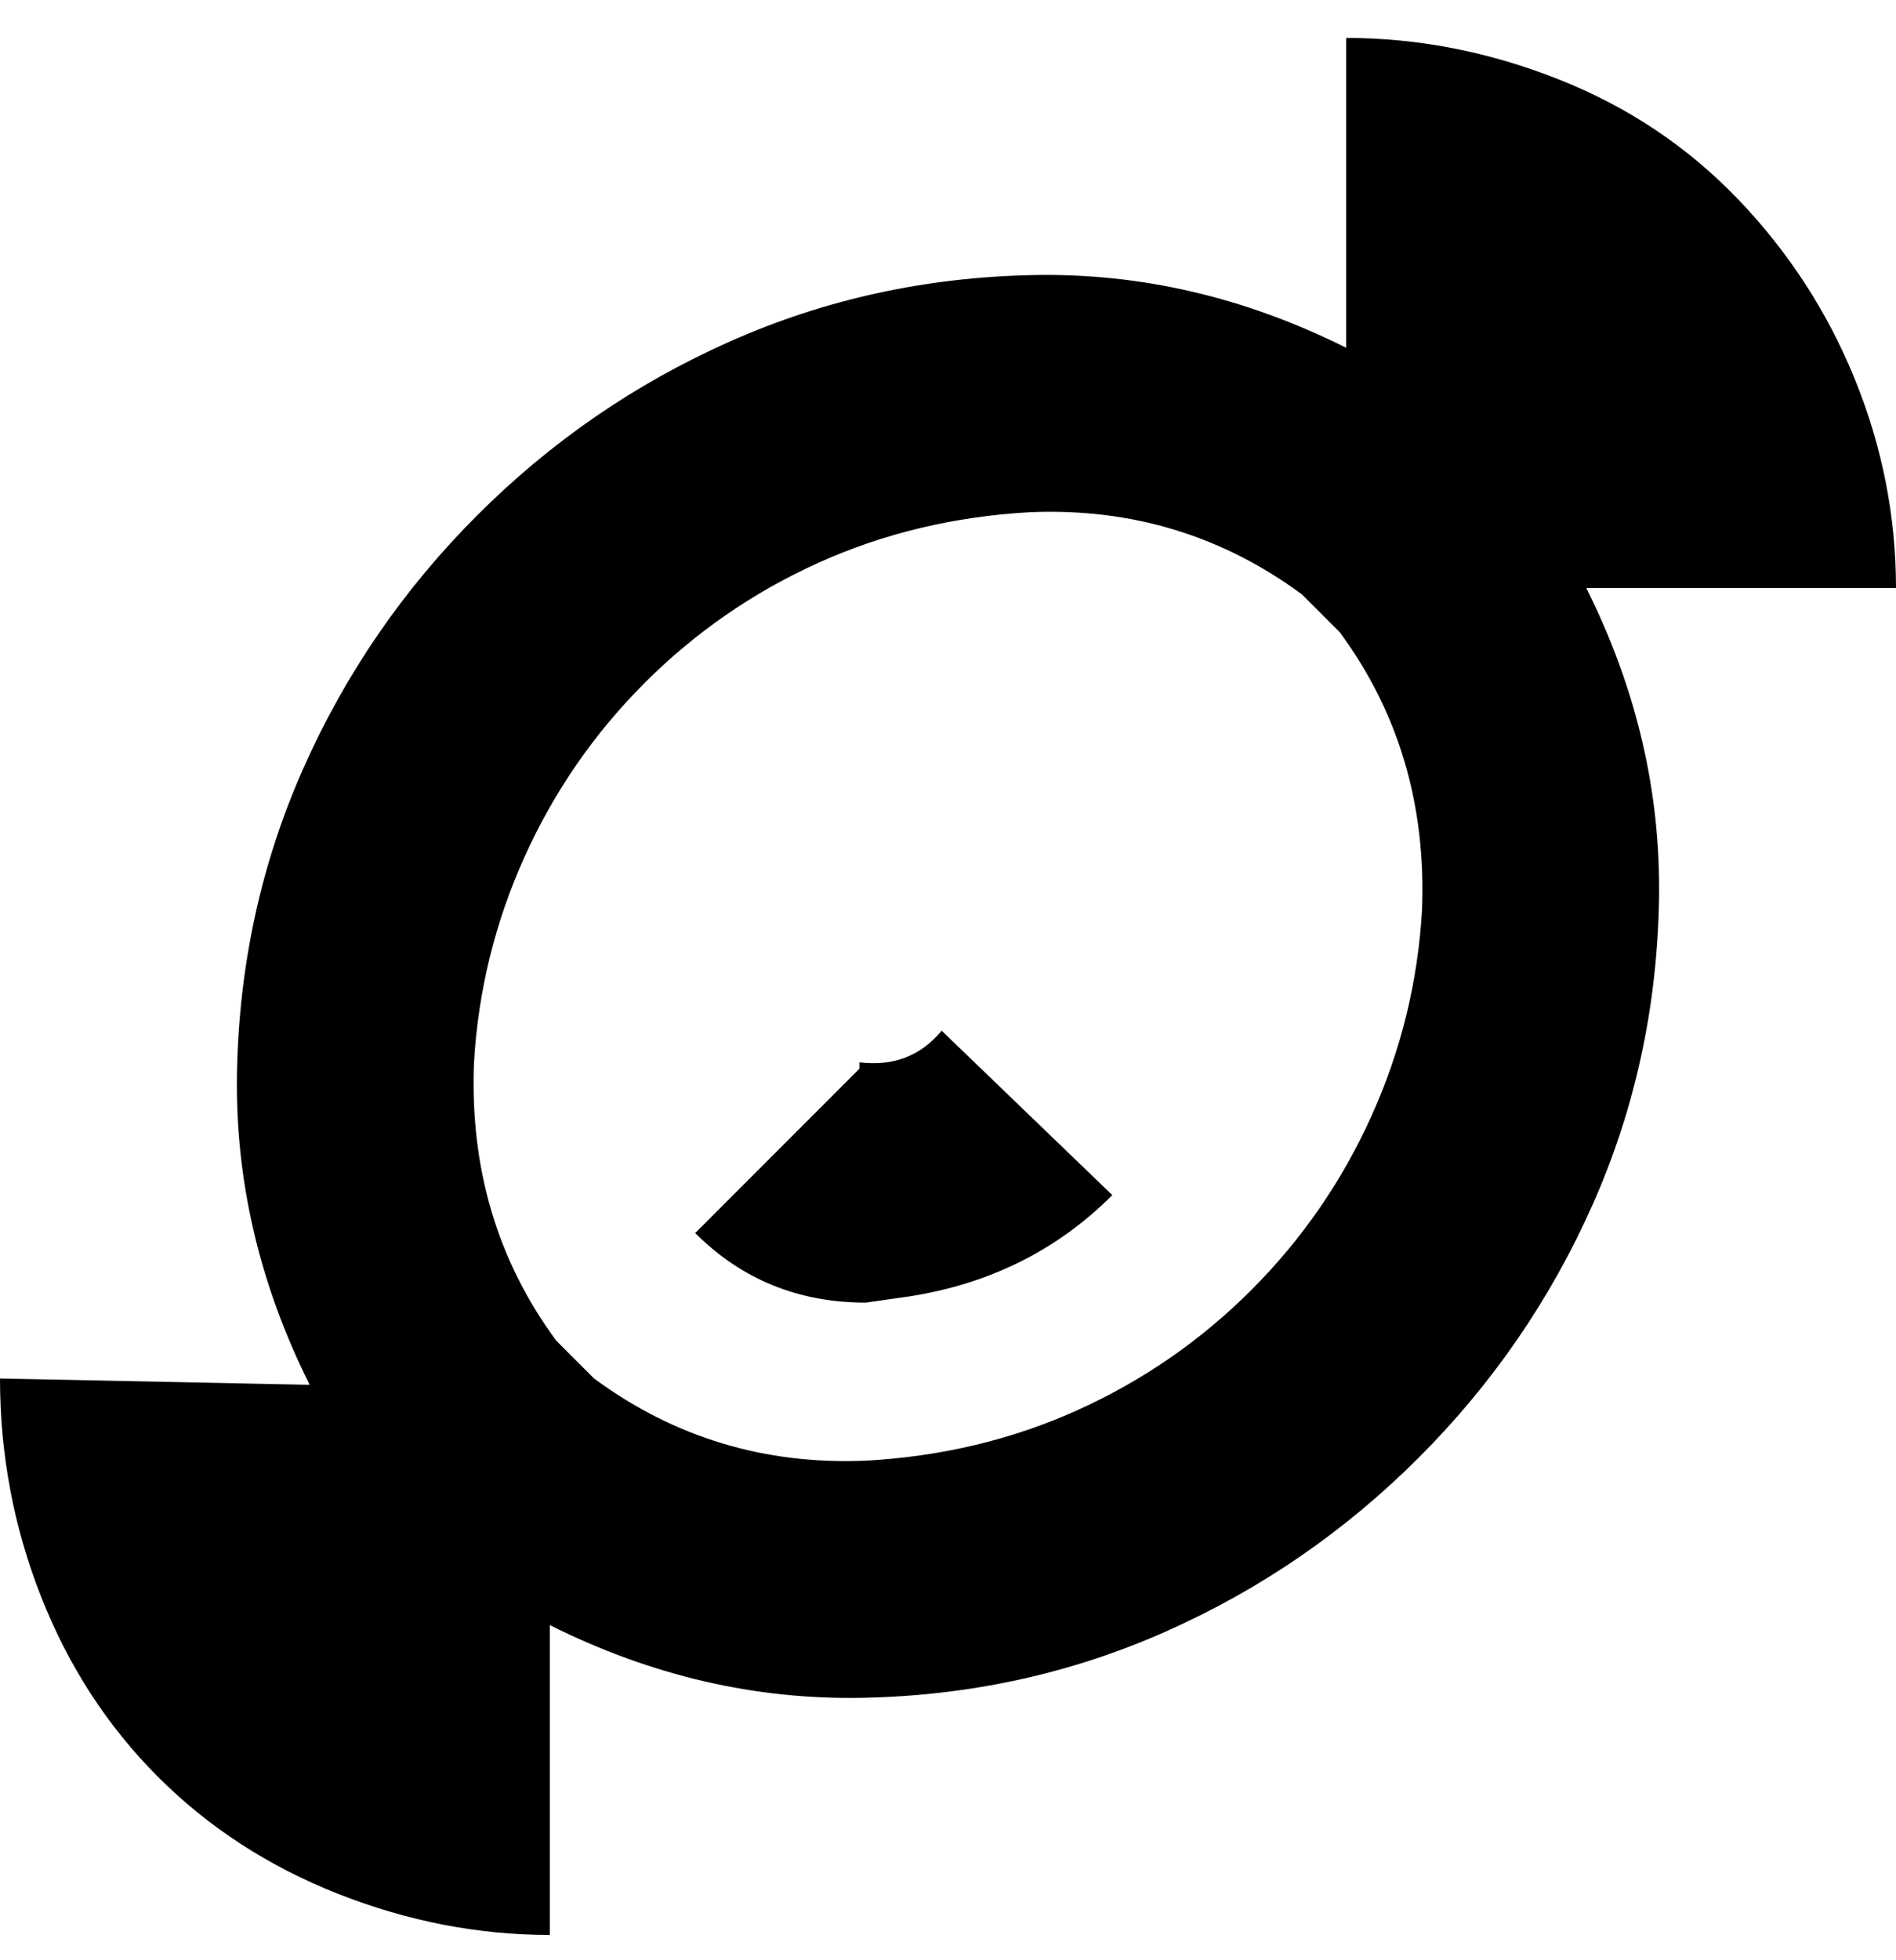 <svg viewBox="0 0 300 310" xmlns="http://www.w3.org/2000/svg"><path d="M300 93q0-17-6.5-33T275 31.5q-12-12.5-28.5-19T213 6v49q-24-12-49.5-11.5t-48 10.5Q93 64 75.5 81.5t-27.5 40q-10 22.5-10.5 48T49 219l-49-1q0 18 6.5 34.5T25 281q12 12 28.5 18.5T87 306v-49q24 12 49.5 11.5t48-10.5q22.5-10 40-27.5t27.5-40q10-22.5 10.5-48T251 93h49zM198 204q-12 12-27.5 19t-33.5 8q-24 1-43-13l-6-6q-14-19-13-44 1-17 8-32.5t19-27.5q12-12 27.5-19t33.5-8q24-1 43 13l6 6q14 19 13 44-1 17-8 32.5T198 204zm-49-41l27 26q-13 13-32 16l-7 1q-16 0-27-11l26-26v-1q8 1 13-5z"/></svg>